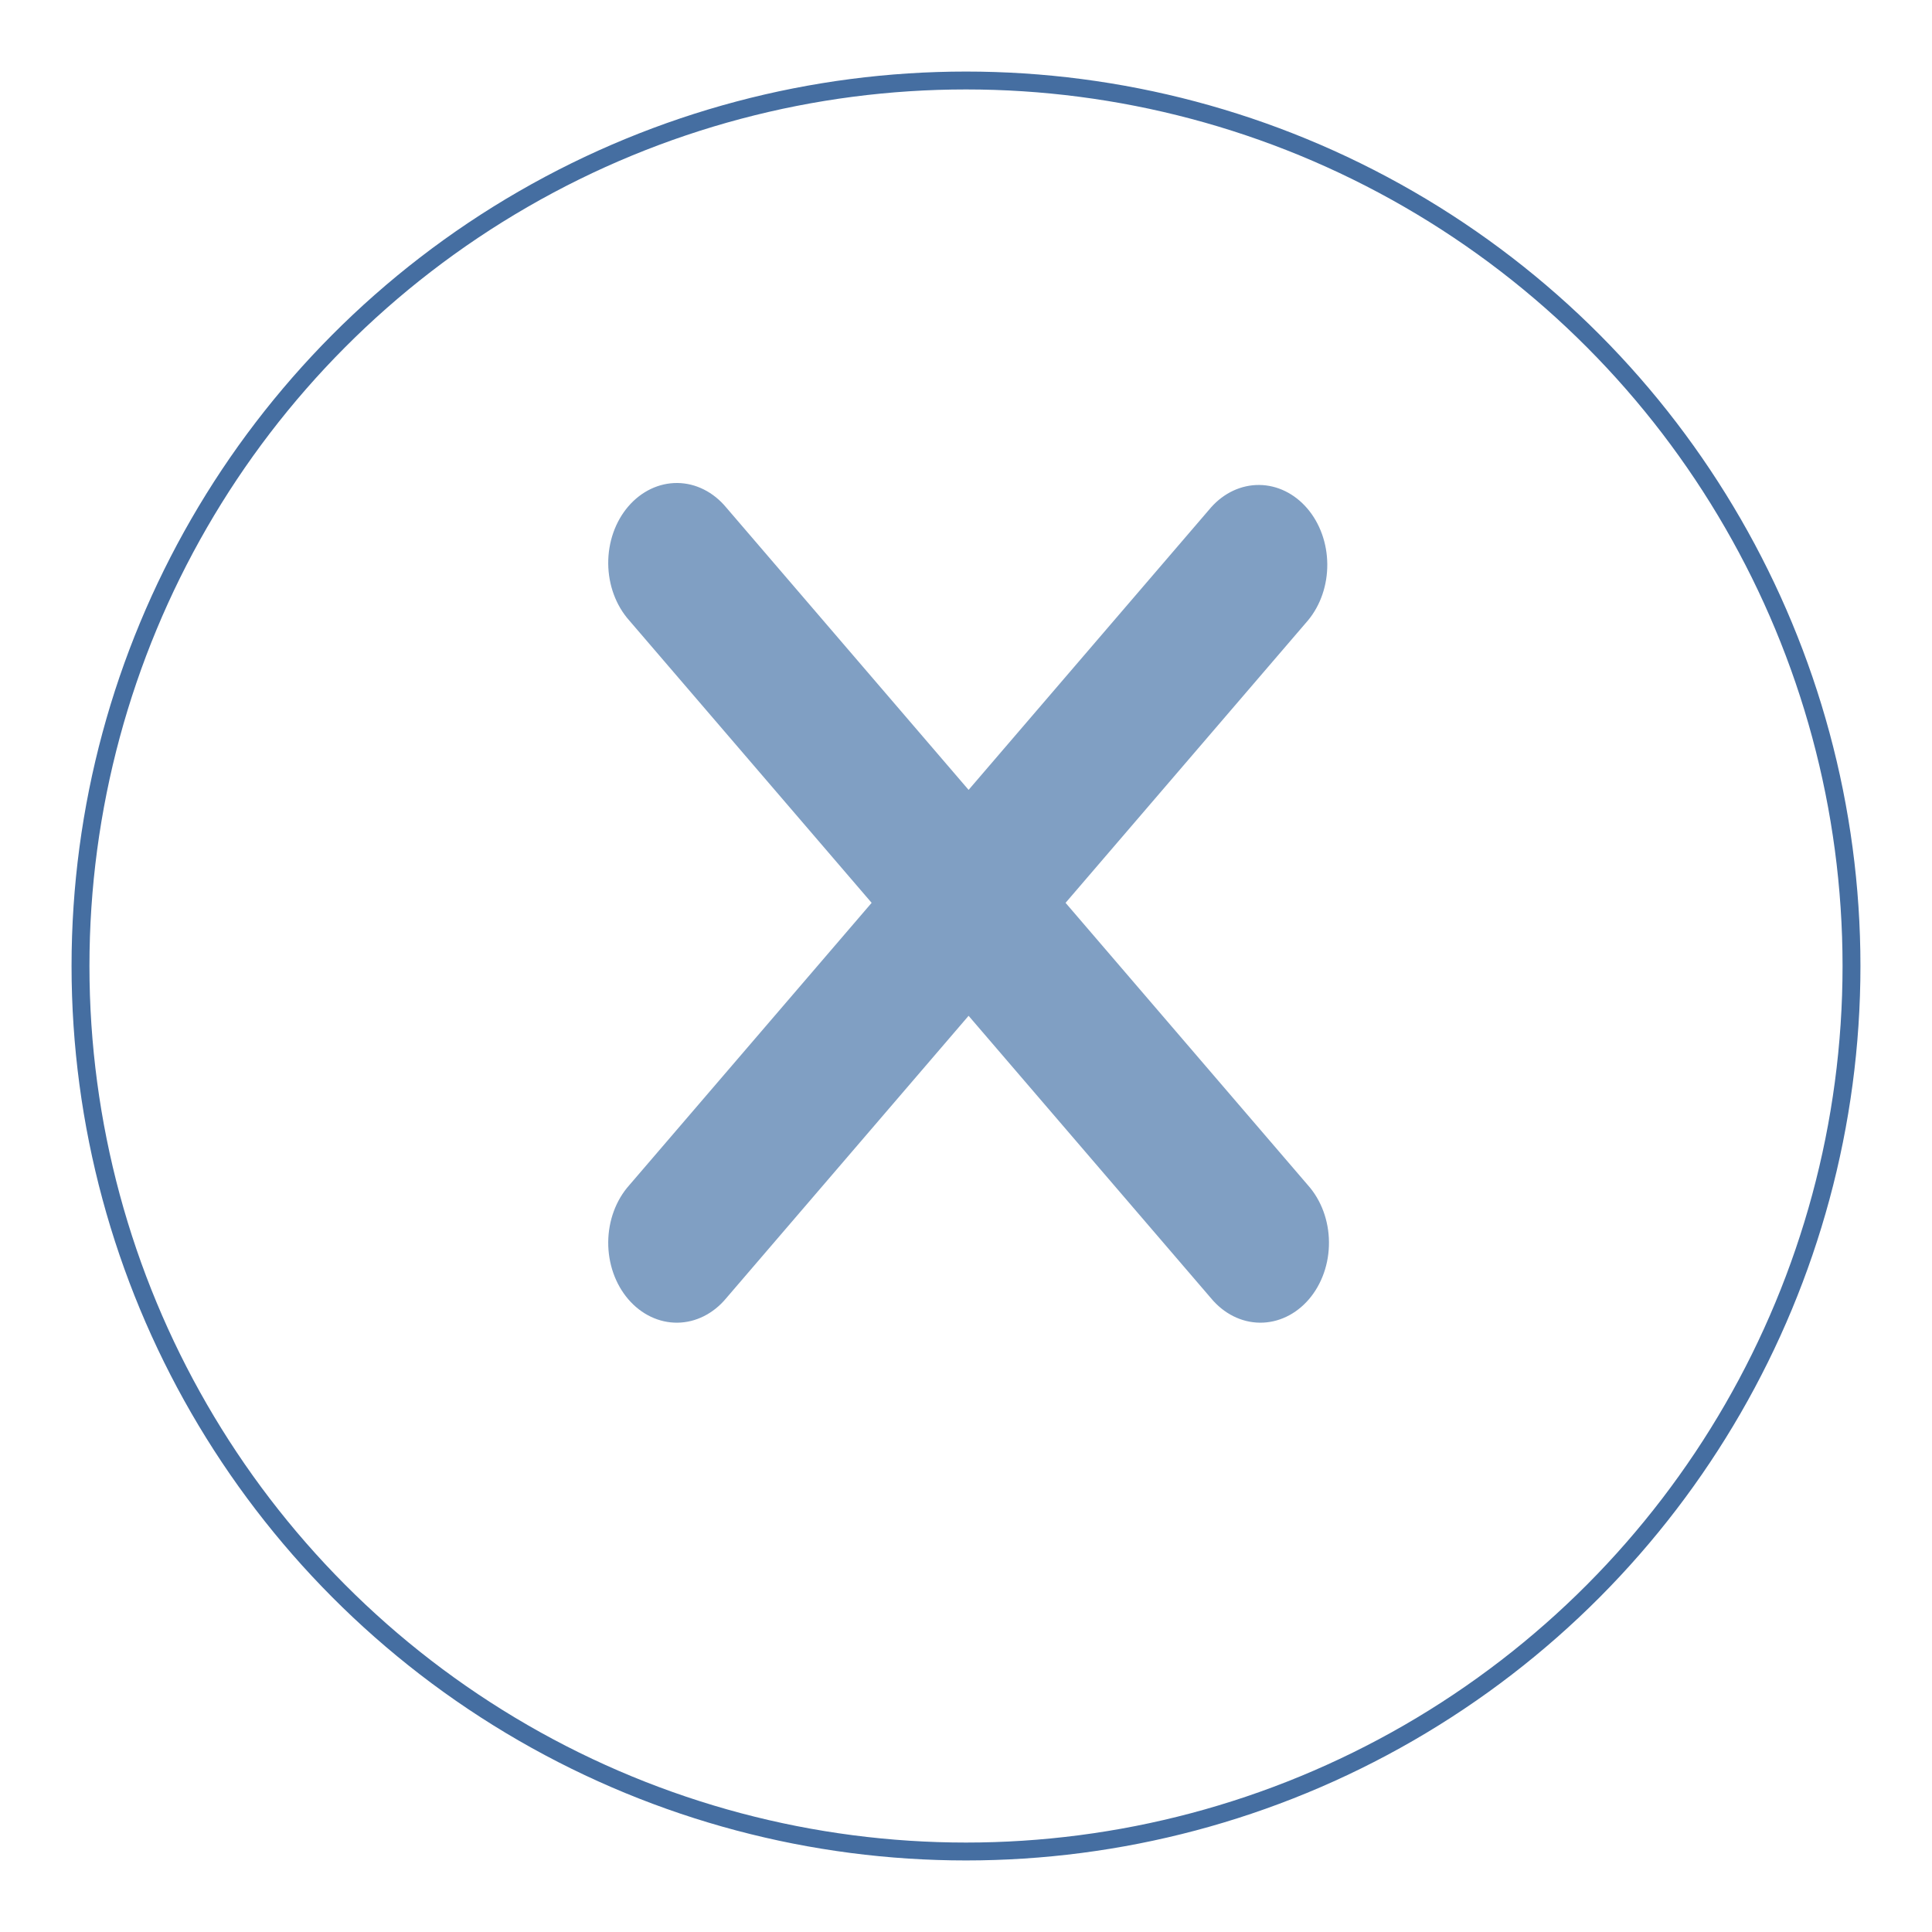 <svg width="108" height="108" viewBox="0 0 108 108" fill="none" xmlns="http://www.w3.org/2000/svg">
<g filter="url(#filter0_f_392_5)">
<circle cx="54" cy="54" r="50" fill="white"/>
<circle cx="54" cy="54" r="49.5" stroke="#456EA1"/>
</g>
<path d="M73.12 34.678C73.819 33.836 74.205 32.708 74.196 31.537C74.188 30.366 73.784 29.246 73.074 28.418C72.363 27.59 71.401 27.12 70.396 27.11C69.391 27.1 68.423 27.55 67.7 28.363L54.145 44.155L40.591 28.363C40.237 27.937 39.814 27.597 39.346 27.363C38.879 27.128 38.376 27.005 37.867 27C37.358 26.995 36.853 27.108 36.382 27.333C35.911 27.557 35.483 27.889 35.123 28.308C34.763 28.727 34.478 29.226 34.285 29.775C34.093 30.324 33.996 30.912 34 31.505C34.005 32.098 34.11 32.684 34.311 33.228C34.512 33.773 34.804 34.266 35.17 34.678L48.725 50.469L35.17 66.261C34.804 66.673 34.512 67.165 34.311 67.71C34.11 68.255 34.005 68.841 34 69.434C33.996 70.027 34.093 70.615 34.285 71.164C34.478 71.713 34.763 72.212 35.123 72.631C35.483 73.05 35.911 73.382 36.382 73.606C36.853 73.831 37.358 73.944 37.867 73.939C38.376 73.934 38.879 73.81 39.346 73.576C39.814 73.342 40.237 73.002 40.591 72.576L54.145 56.784L67.7 72.576C68.054 73.002 68.477 73.342 68.944 73.576C69.412 73.81 69.915 73.934 70.424 73.939C70.933 73.944 71.438 73.831 71.909 73.606C72.38 73.382 72.808 73.05 73.168 72.631C73.528 72.212 73.812 71.713 74.005 71.164C74.198 70.615 74.295 70.027 74.29 69.434C74.286 68.841 74.18 68.255 73.979 67.71C73.778 67.165 73.486 66.673 73.12 66.261L59.566 50.469L73.12 34.678Z" fill="#809FC3"/>
<defs>
<filter id="filter0_f_392_5" x="0" y="0" width="108" height="108" filterUnits="userSpaceOnUse" color-interpolation-filters="sRGB">
<feFlood flood-opacity="0" result="BackgroundImageFix"/>
<feBlend mode="normal" in="SourceGraphic" in2="BackgroundImageFix" result="shape"/>
<feGaussianBlur stdDeviation="2" result="effect1_foregroundBlur_392_5"/>
</filter>
</defs>
</svg>
